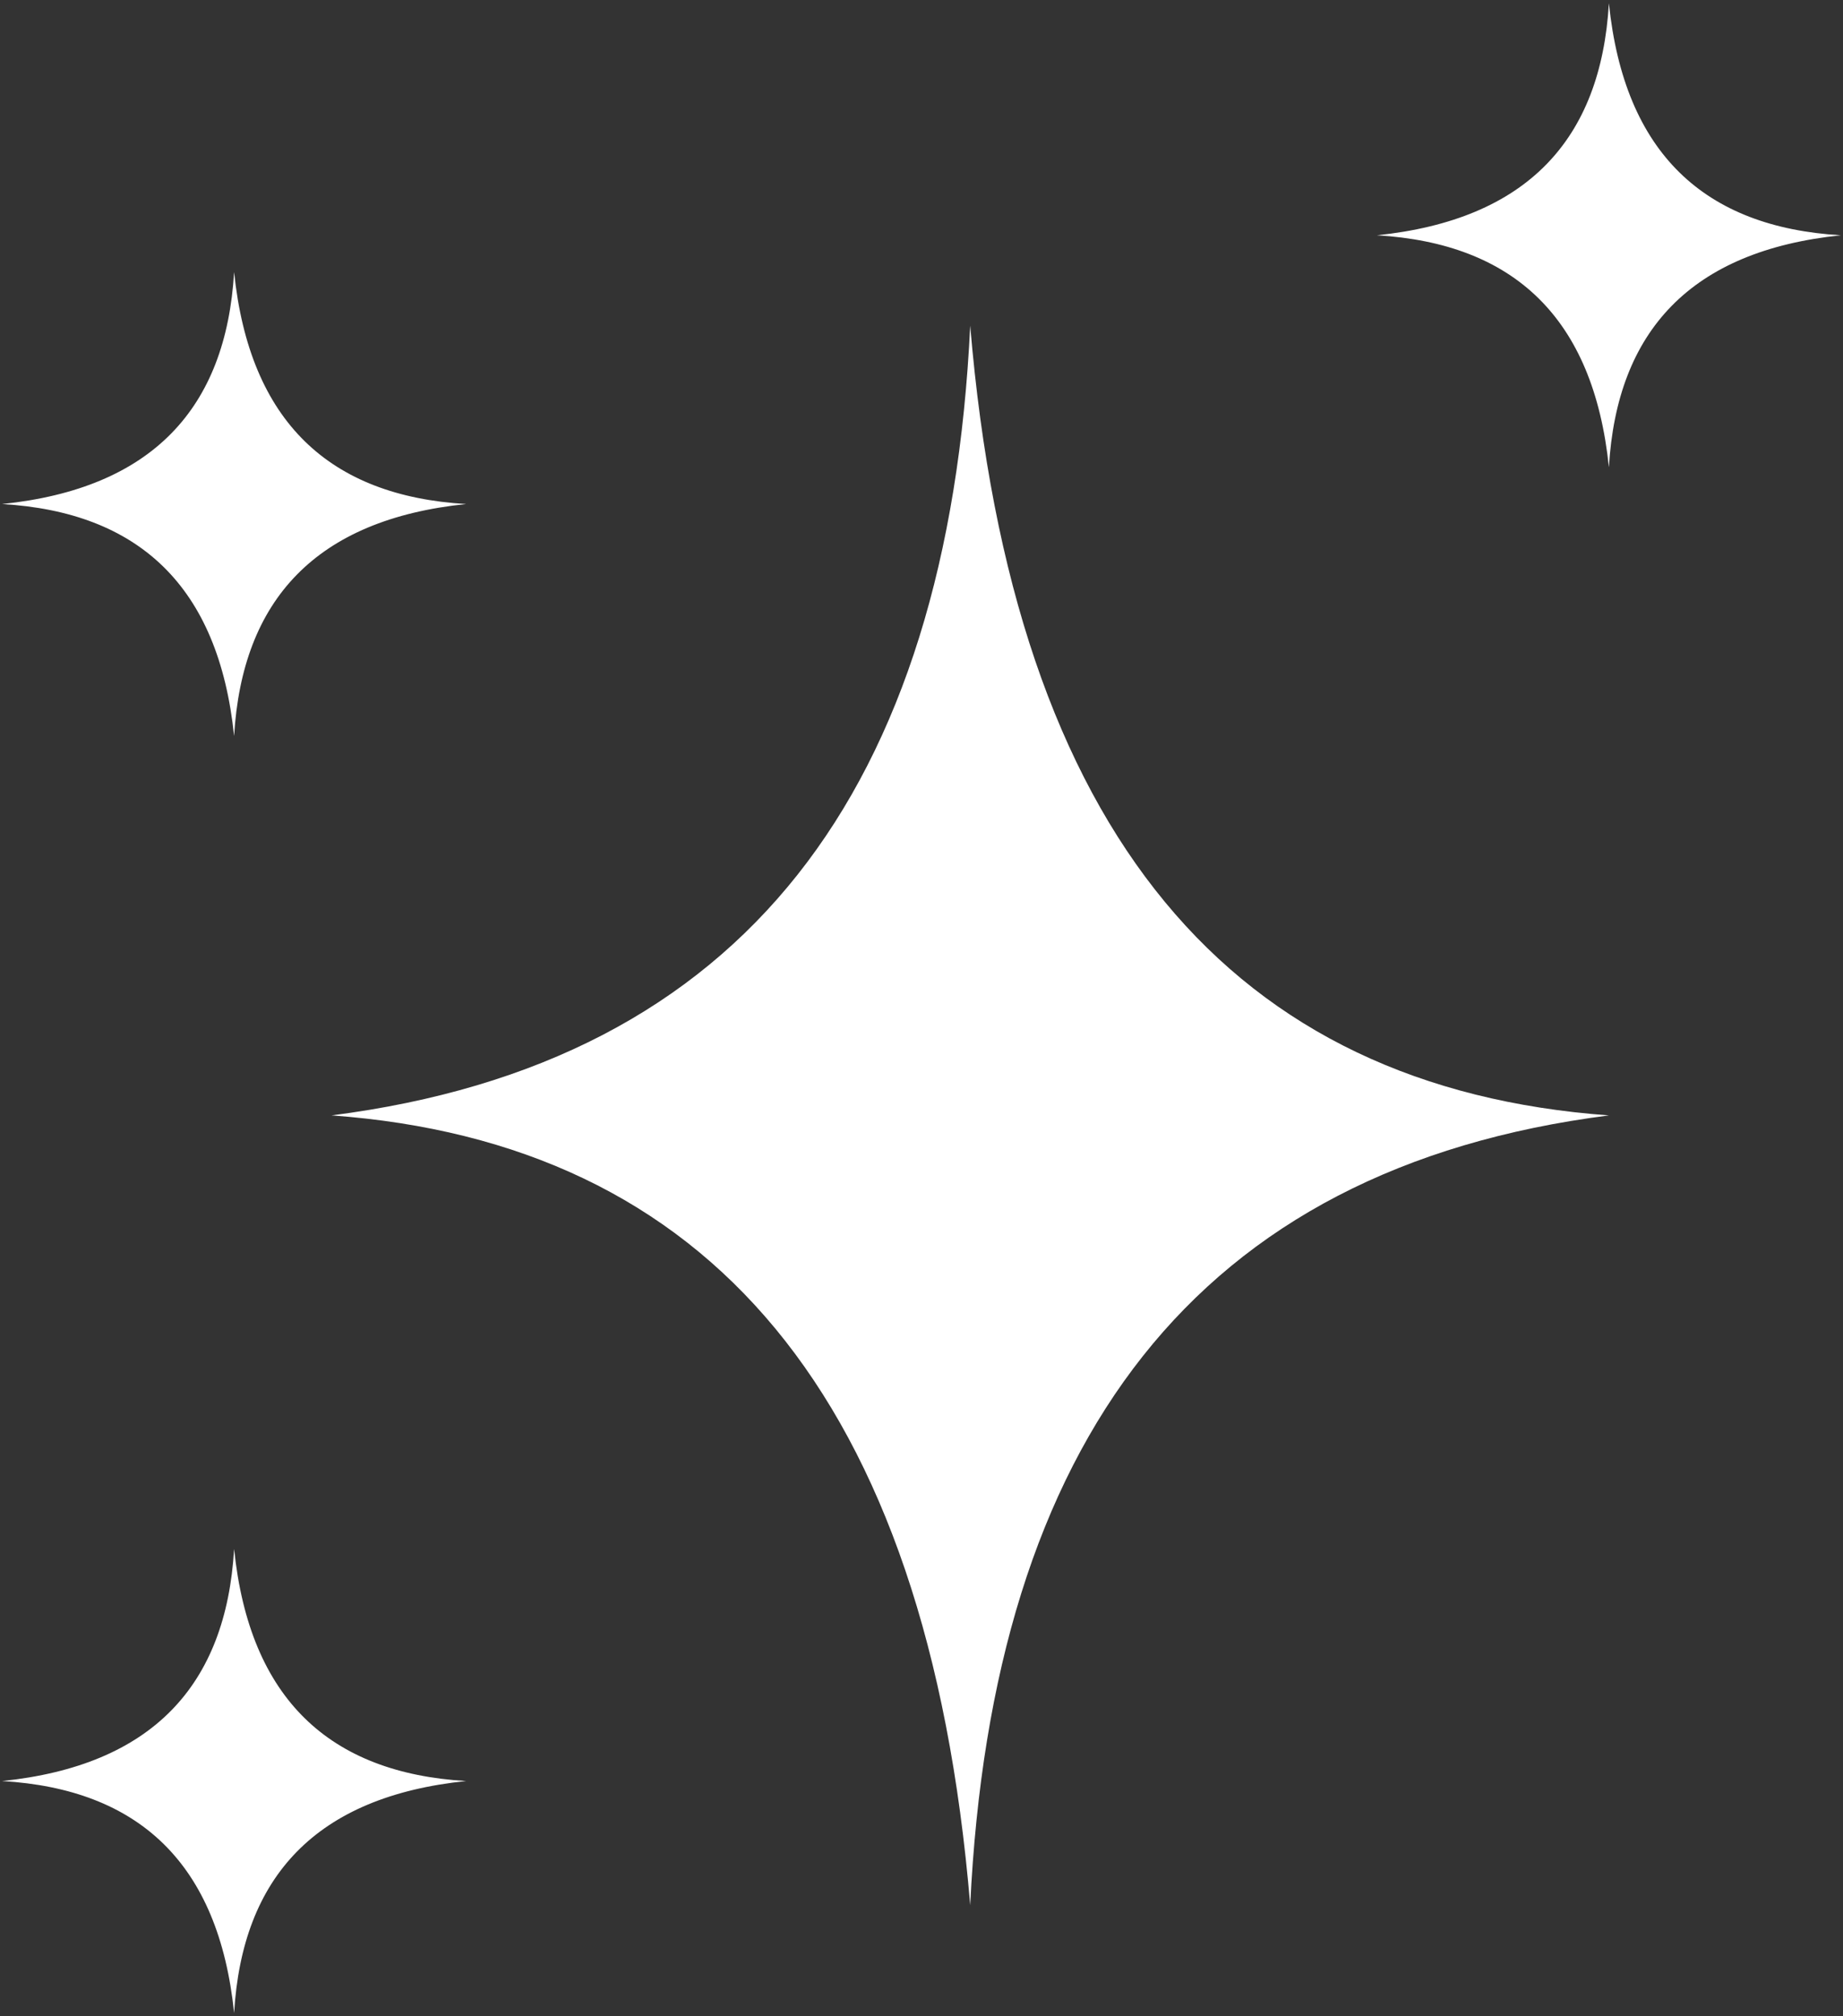 <svg width="446" height="488" viewBox="0 0 446 488" fill="none" xmlns="http://www.w3.org/2000/svg">
<rect x="0" y="0" width="446" height="488" fill="#333333" stroke="none"/>
<path d="M80.229 269.953C171.006 276.563 224.48 337.414 234.786 461.103C240.137 348.832 289.335 282.707 389.349 269.958C298.571 263.343 245.098 202.492 234.786 78.803C229.441 191.075 180.238 257.199 80.229 269.953ZM389.349 113.082C391.289 80.109 409.163 60.689 445.49 56.946C412.517 55 393.091 37.132 389.349 0.8C387.403 33.773 369.534 53.198 333.203 56.946C366.176 58.886 385.601 76.755 389.349 113.082ZM0.51 121.99C33.483 123.936 52.908 141.805 56.651 178.131C58.597 145.158 76.466 125.733 112.797 121.99C79.824 120.045 60.399 102.176 56.651 65.85C54.706 98.822 36.837 118.248 0.51 121.99ZM56.651 374.918C54.711 407.891 36.837 427.311 0.51 431.059C33.483 433 52.908 450.874 56.656 487.2C58.597 454.227 76.471 434.802 112.797 431.059C79.824 429.114 60.399 411.245 56.656 374.913L56.651 374.918Z" fill="white"/>
</svg>
